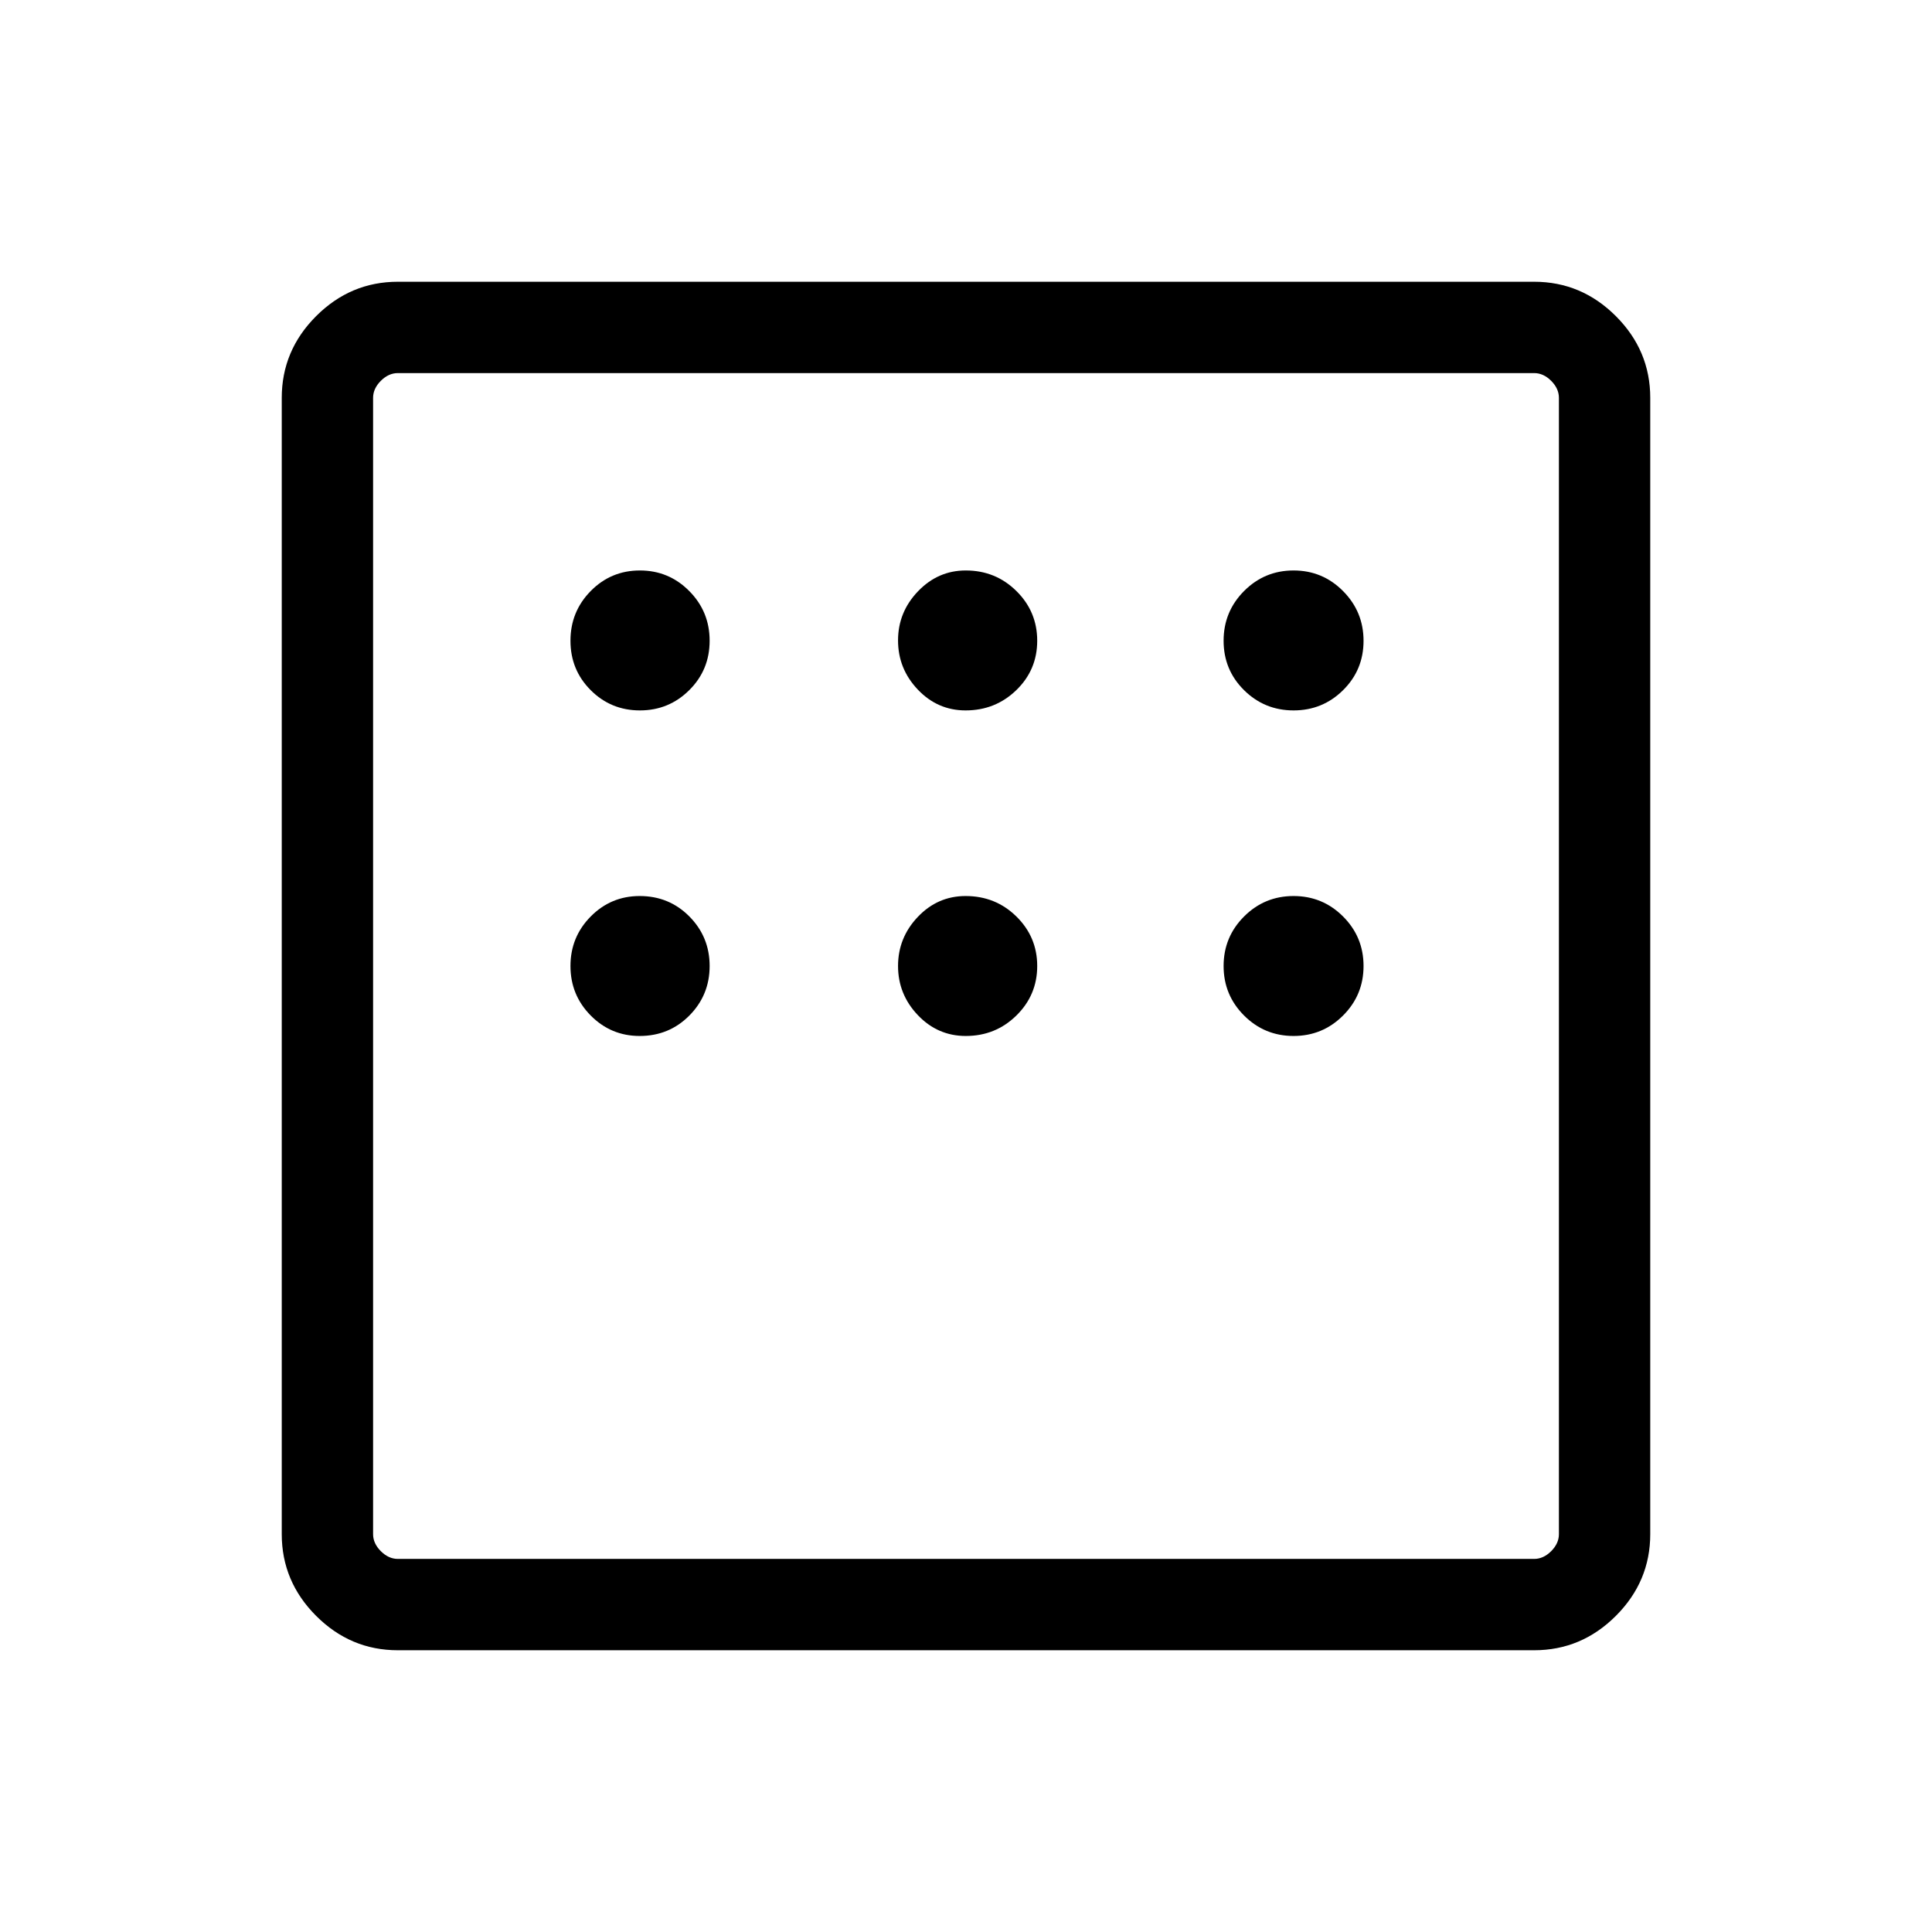 <svg xmlns="http://www.w3.org/2000/svg" height="48" viewBox="0 -960 960 960" width="48"><path d="M197.694-140.001q-23.529 0-40.611-17.082-17.082-17.082-17.082-40.611v-564.612q0-23.529 17.082-40.611 17.082-17.082 40.611-17.082h564.612q23.529 0 40.611 17.082 17.082 17.082 17.082 40.611v564.612q0 23.529-17.082 40.611-17.082 17.082-40.611 17.082H197.694Zm0-45.384h564.612q4.616 0 8.463-3.846 3.846-3.847 3.846-8.463v-564.612q0-4.616-3.846-8.463-3.847-3.846-8.463-3.846H197.694q-4.616 0-8.463 3.846-3.846 3.847-3.846 8.463v564.612q0 4.616 3.846 8.463 3.847 3.846 8.463 3.846Zm-12.309-589.23V-185.385-774.615ZM317.961-607q14.382 0 24.518-10.059 10.136-10.058 10.136-24.555 0-14.496-10.136-24.71t-24.518-10.214q-14.382 0-24.44 10.214-10.059 10.214-10.059 24.71 0 14.497 10.059 24.555Q303.579-607 317.961-607Zm161.847 0q14.774 0 25.175-10.059 10.401-10.058 10.401-24.555 0-14.496-10.346-24.71t-25.153-10.214q-13.807 0-23.73 10.346-9.924 10.346-9.924 24.423 0 14.077 9.826 24.423Q465.884-607 479.808-607Zm162.961 0q14.431 0 24.6-10.059 10.169-10.058 10.169-24.518 0-14.459-10.169-24.71-10.169-10.251-24.6-10.251-14.431 0-24.6 10.214Q608-656.11 608-641.614q0 14.497 10.169 24.555Q628.338-607 642.769-607Zm0 161.769q14.431 0 24.6-10.169 10.169-10.169 10.169-24.6 0-14.431-10.169-24.6-10.169-10.169-24.6-10.169-14.431 0-24.6 10.169Q608-494.431 608-480q0 14.431 10.169 24.6 10.169 10.169 24.6 10.169Zm-162.884 0q14.807 0 25.153-10.169 10.346-10.169 10.346-24.6 0-14.431-10.346-24.6-10.346-10.169-25.23-10.169-13.885 0-23.731 10.346-9.846 10.346-9.846 24.423 0 14.077 9.849 24.423 9.848 10.346 23.805 10.346Zm-162.039 0q14.652 0 24.711-10.169 10.058-10.169 10.058-24.6 0-14.431-10.058-24.6-10.059-10.169-24.711-10.169-14.267 0-24.325 10.169-10.059 10.169-10.059 24.6 0 14.431 10.059 24.6 10.058 10.169 24.325 10.169Z"/></svg>